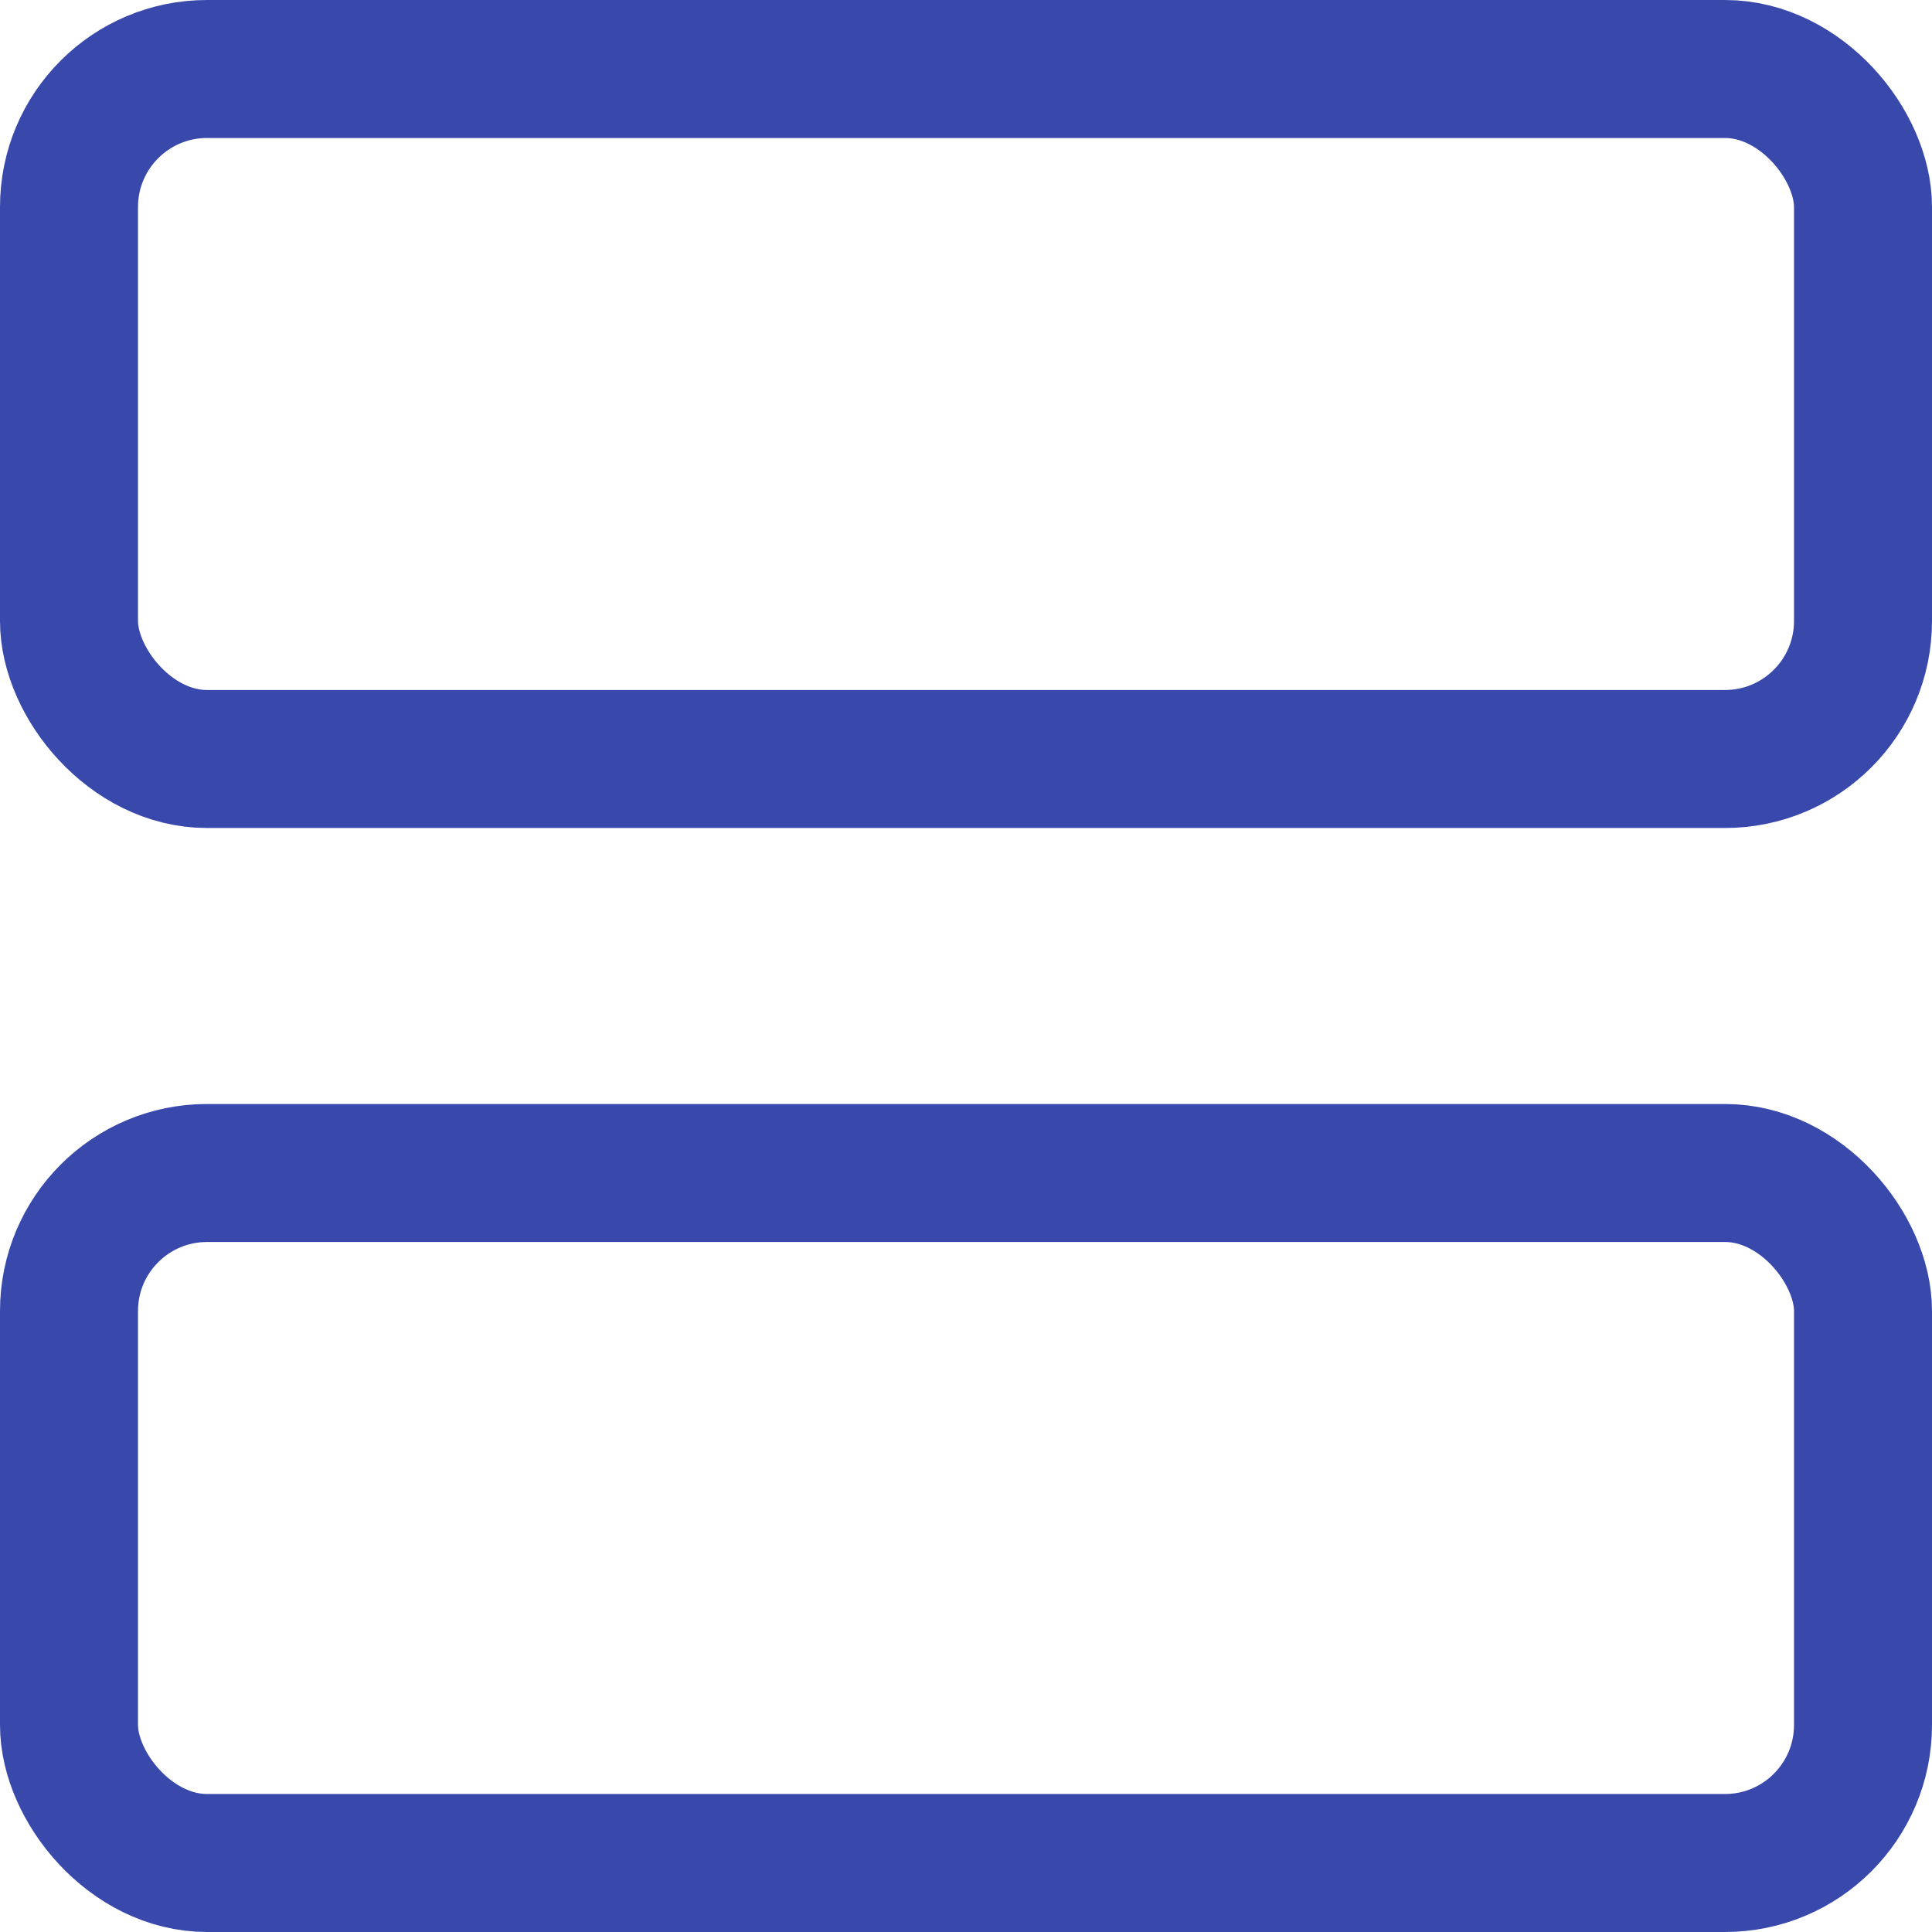 <?xml version="1.0" encoding="UTF-8"?>
<svg width="14px" height="14px" viewBox="0 0 14 14" version="1.1" xmlns="http://www.w3.org/2000/svg" xmlns:xlink="http://www.w3.org/1999/xlink">
    <!-- Generator: Sketch 60.1 (88133) - https://sketch.com -->
    <title>编组 7</title>
    <desc>Created with Sketch.</desc>
    <g id="OKR" stroke="none" stroke-width="1" fill="none" fill-rule="evenodd">
        <g id="宽详情" transform="translate(-756, -211)" stroke="#3949AB">
            <g id="编组-14" transform="translate(721, 211)">
                <g id="编组-17" transform="translate(35, 0)">
                    <g id="编组-7">
                        <rect id="矩形" x="0.5" y="0.5" width="13" height="5" rx="1"></rect>
                        <rect id="矩形备份-20" x="0.5" y="8.5" width="13" height="5" rx="1"></rect>
                    </g>
                </g>
            </g>
        </g>
    </g>
</svg>